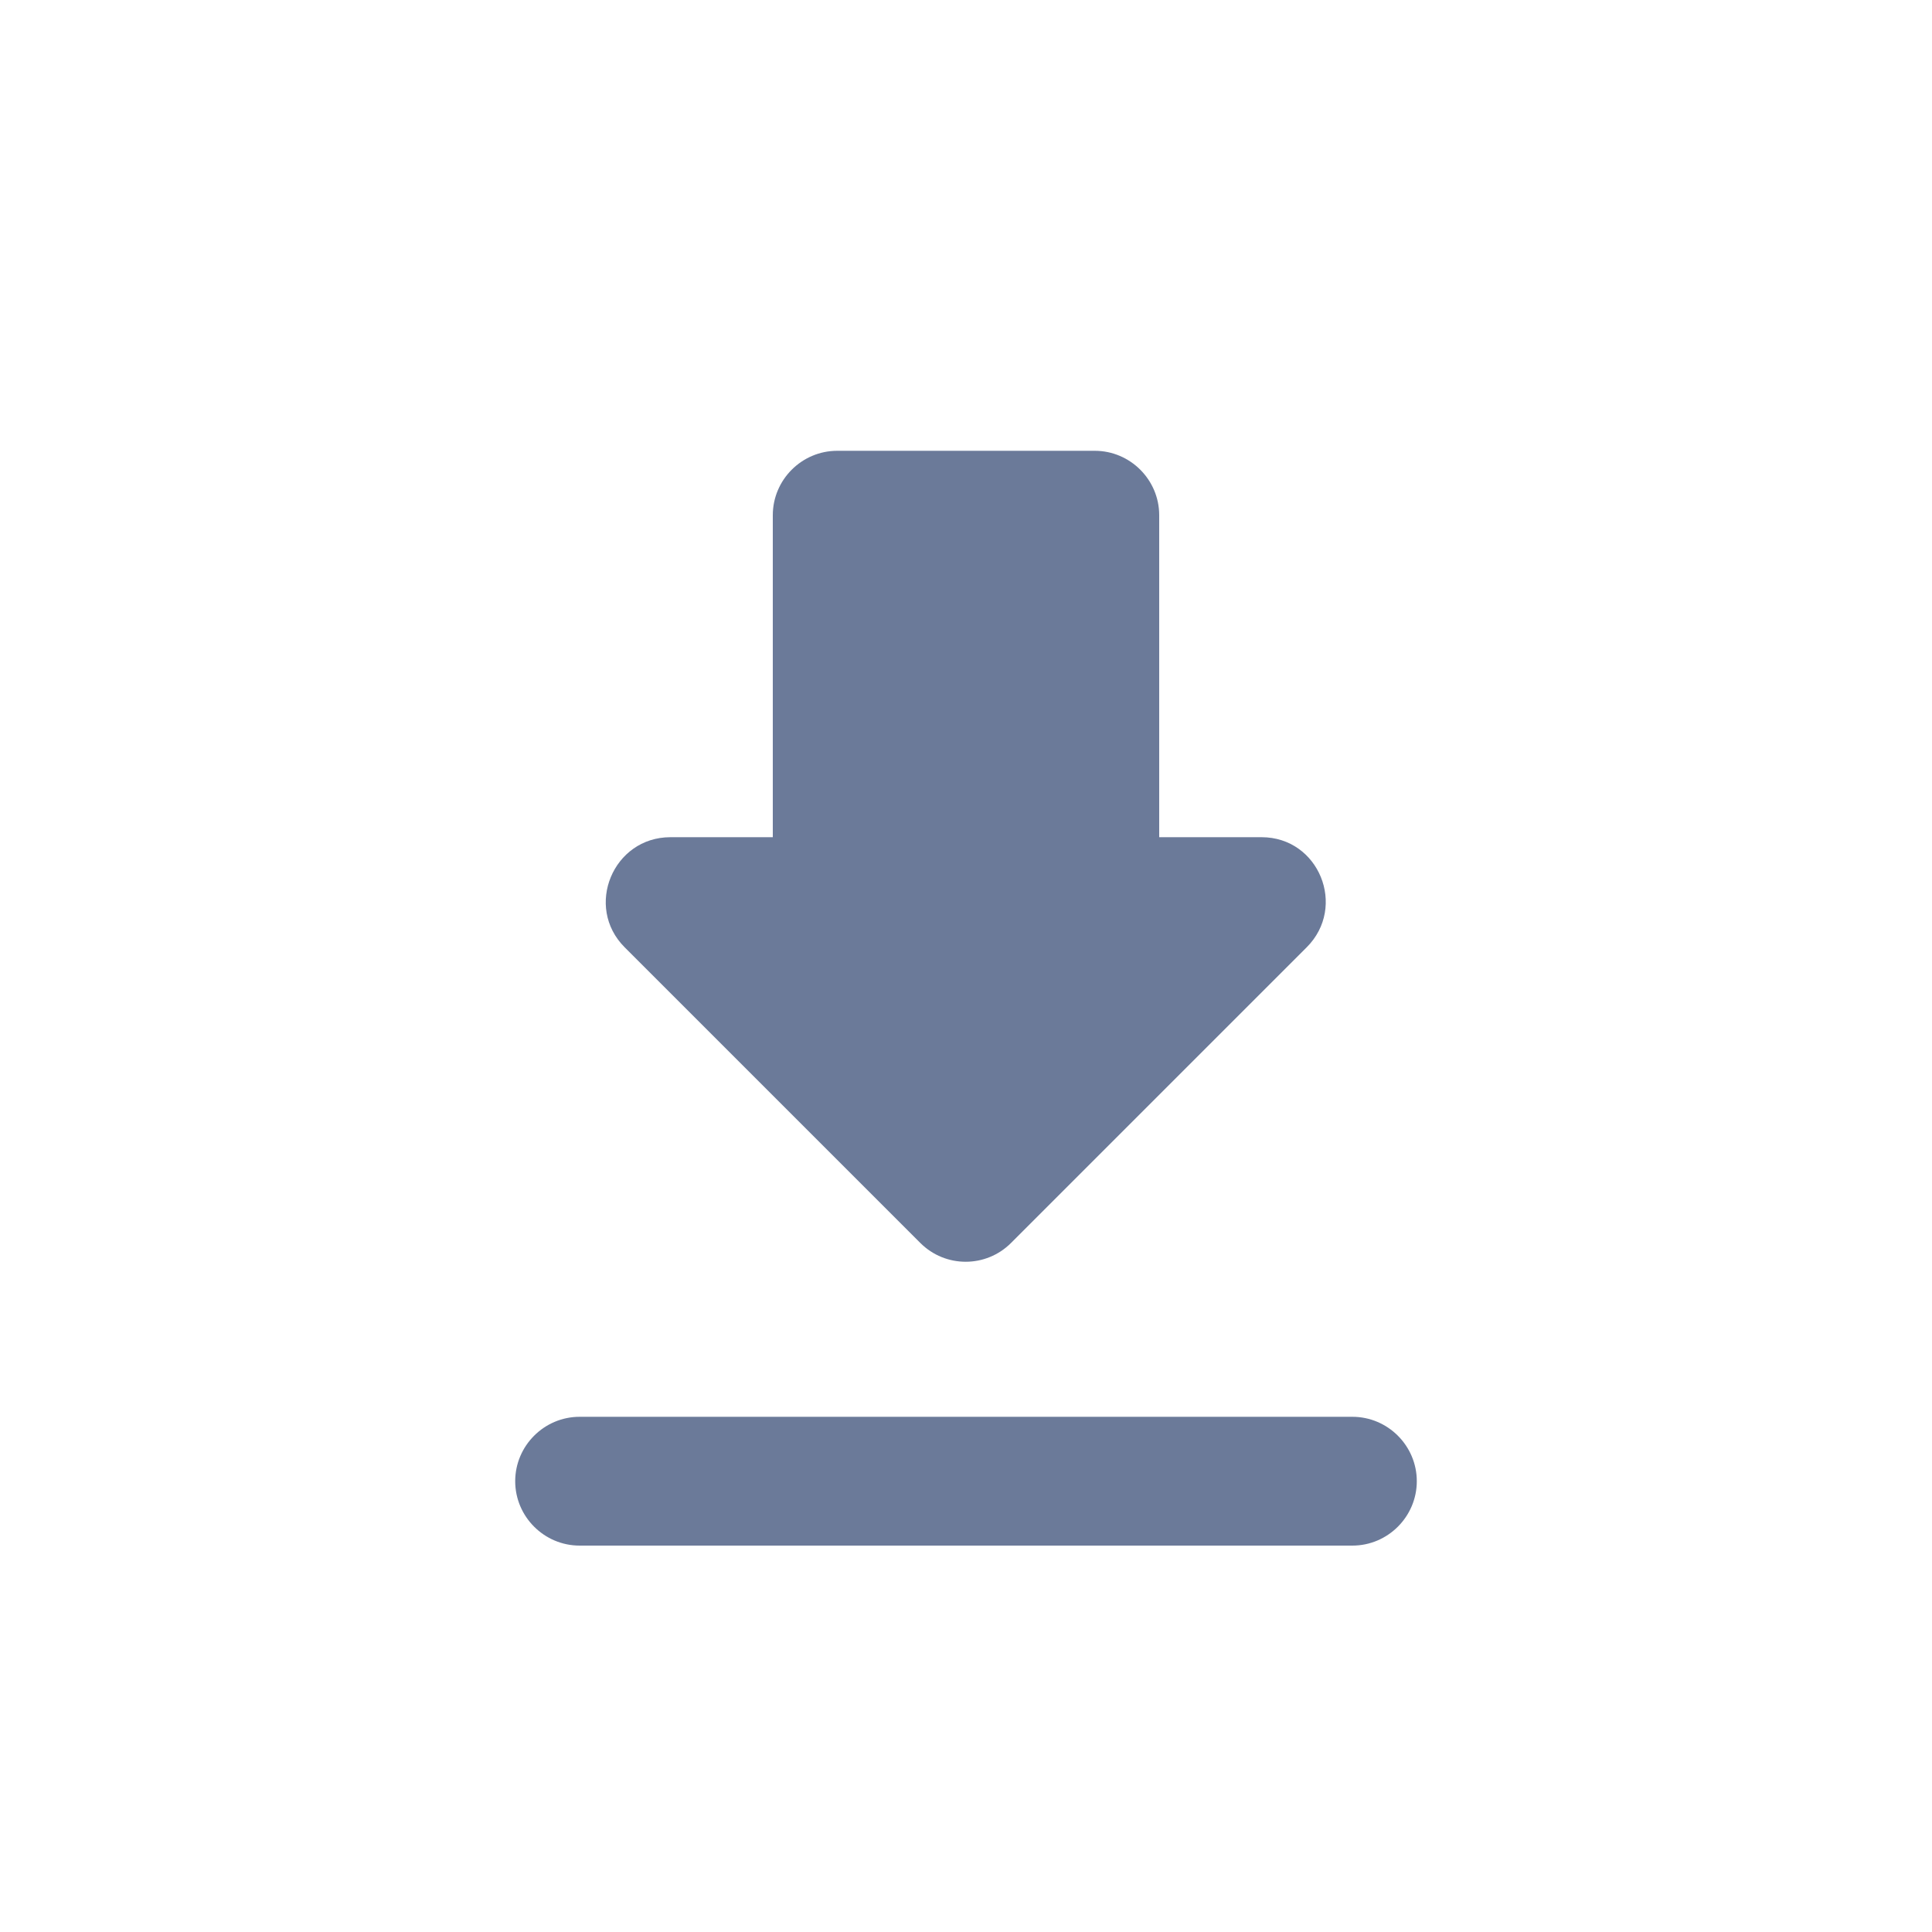 <svg width="24" height="24" viewBox="0 0 24 24" fill="none" xmlns="http://www.w3.org/2000/svg">
<g id="File/download">
<path id="Icon" fill-rule="evenodd" clip-rule="evenodd" d="M15.672 10.4H14.4V6.4C14.4 5.96 14.04 5.6 13.6 5.6H10.4C9.96 5.6 9.6 5.96 9.6 6.4V10.4H8.328C7.616 10.4 7.256 11.264 7.76 11.768L11.432 15.44C11.744 15.752 12.248 15.752 12.56 15.44L16.232 11.768C16.736 11.264 16.384 10.4 15.672 10.4ZM6.4 18.4C6.4 18.84 6.76 19.2 7.2 19.2H16.8C17.24 19.2 17.6 18.84 17.6 18.4C17.6 17.96 17.24 17.6 16.8 17.6H7.2C6.76 17.6 6.4 17.96 6.4 18.4Z" fill="#6B7A99"/>
</g>
</svg>
